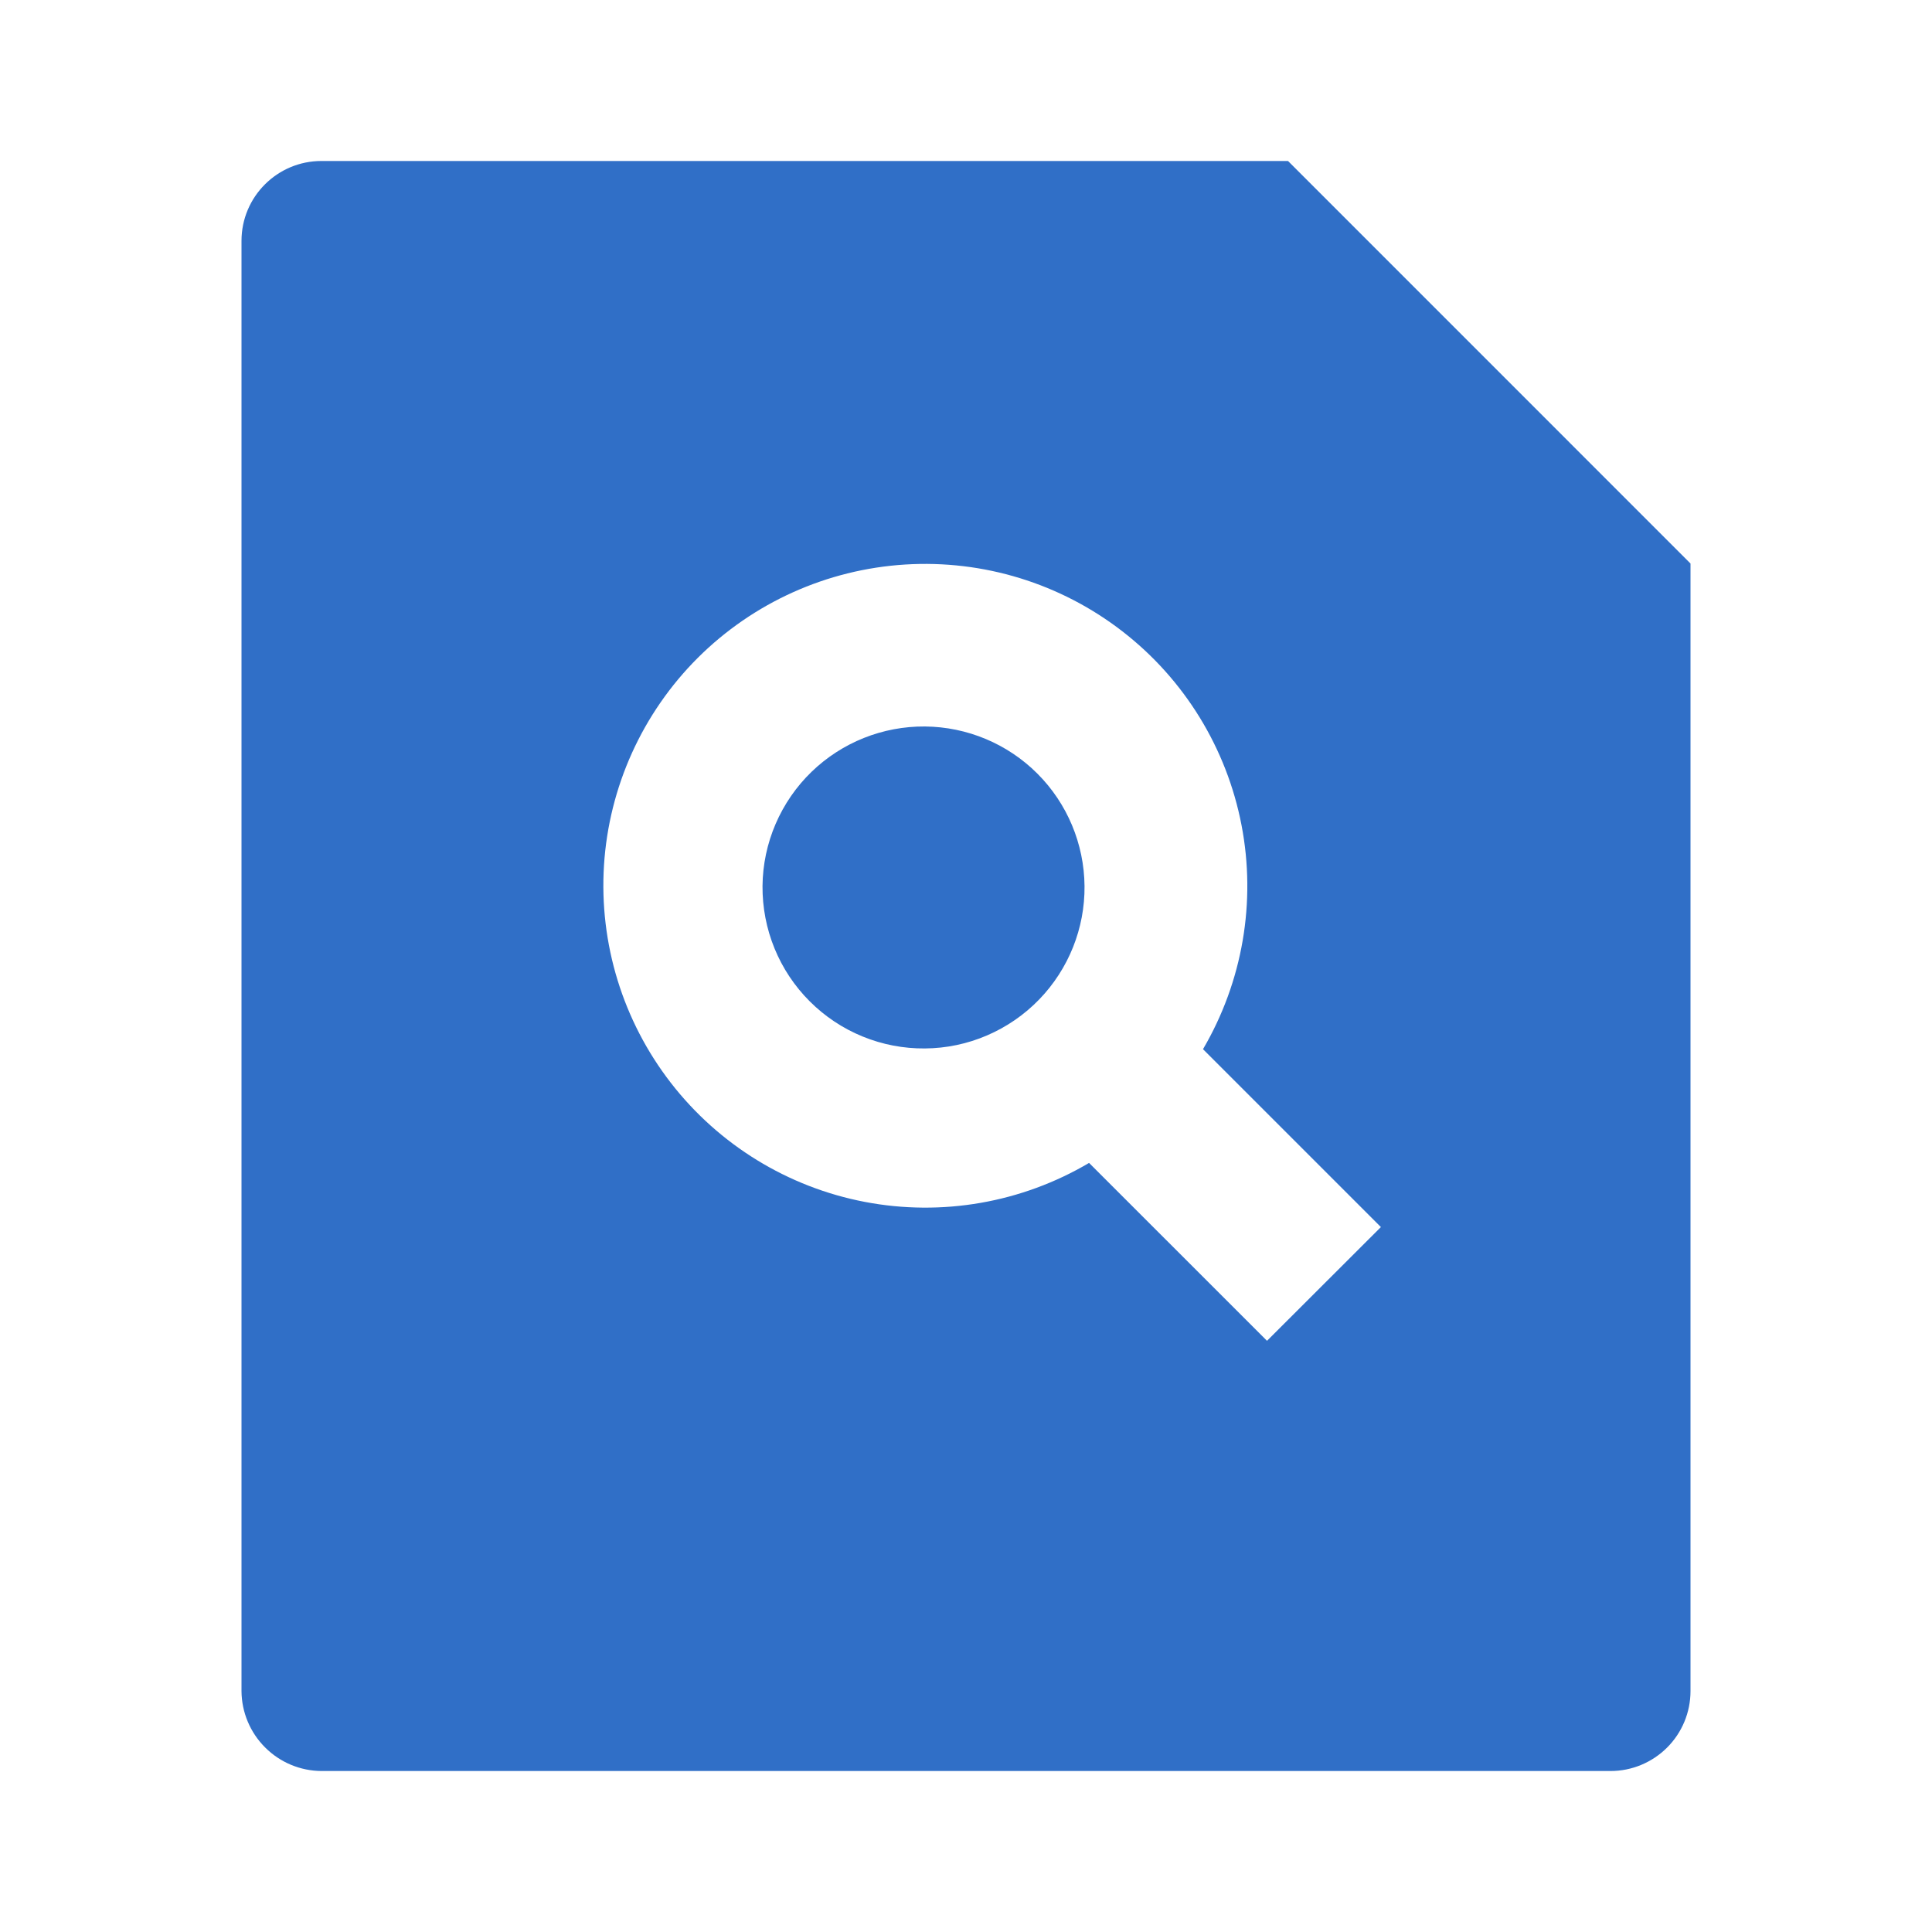 <svg width="40" height="40" viewBox="0 0 40 40" fill="none" xmlns="http://www.w3.org/2000/svg">
<path d="M26.667 3.333L35 11.667V35.013C35 35.452 34.825 35.873 34.515 36.182C34.204 36.492 33.784 36.667 33.345 36.667H6.655C6.217 36.664 5.798 36.489 5.489 36.179C5.179 35.87 5.003 35.451 5 35.013V4.987C5 4.073 5.742 3.333 6.655 3.333H26.667ZM22.548 24.077L26.232 27.76L28.59 25.405L24.907 21.722C25.727 20.323 26.011 18.674 25.704 17.082C25.397 15.49 24.521 14.064 23.239 13.072C21.957 12.079 20.358 11.587 18.739 11.688C17.121 11.789 15.595 12.476 14.447 13.62C13.298 14.767 12.608 16.294 12.505 17.914C12.403 19.534 12.895 21.136 13.889 22.419C14.883 23.702 16.311 24.579 17.905 24.884C19.5 25.189 21.151 24.902 22.548 24.077ZM21.518 20.69C21.211 21.008 20.843 21.262 20.436 21.437C20.03 21.612 19.592 21.704 19.15 21.707C18.707 21.711 18.268 21.627 17.858 21.459C17.449 21.292 17.077 21.044 16.764 20.731C16.451 20.418 16.203 20.046 16.036 19.637C15.868 19.227 15.784 18.788 15.787 18.345C15.791 17.903 15.883 17.465 16.058 17.059C16.233 16.652 16.487 16.284 16.805 15.977C17.434 15.37 18.276 15.034 19.15 15.041C20.024 15.049 20.86 15.399 21.478 16.017C22.096 16.635 22.446 17.471 22.454 18.345C22.462 19.219 22.125 20.061 21.518 20.69Z" fill="#306FC7"/>
</svg>
